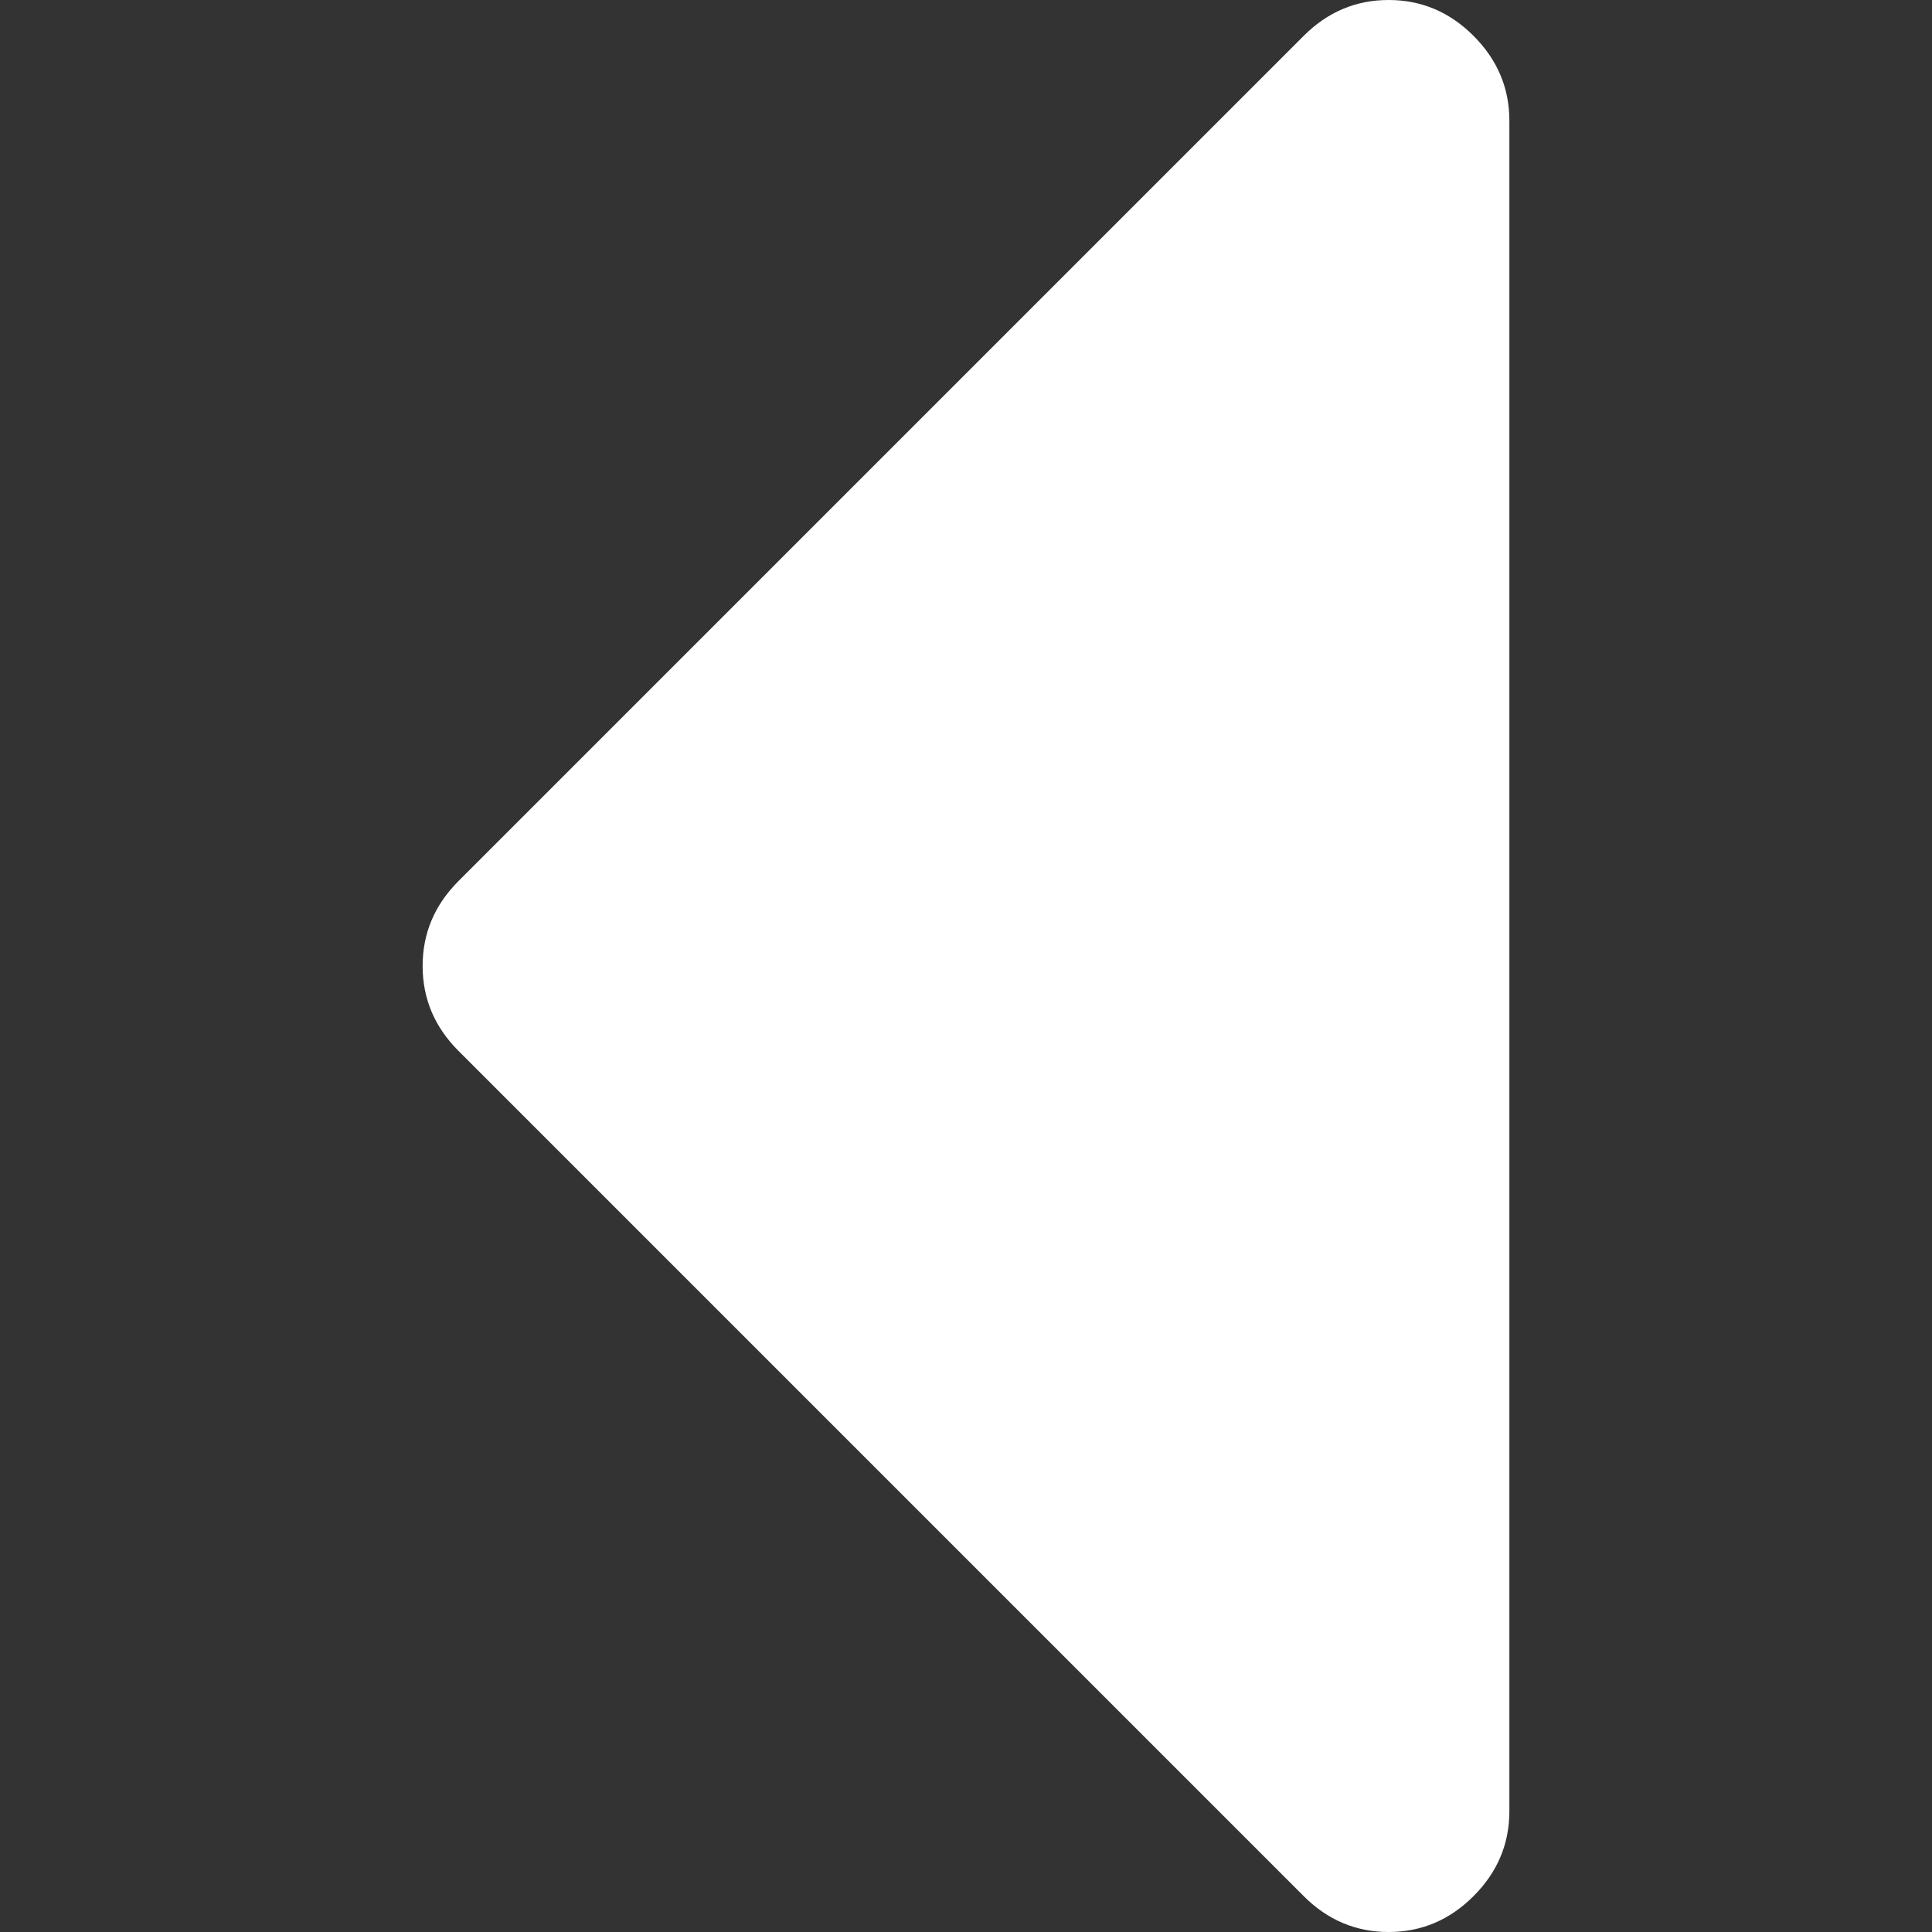 <svg version="1.1" xmlns="http://www.w3.org/2000/svg" viewBox="0 0 292.359 292.359">
  <rect x="0" y="0" width="292.359" height="292.359" fill="#333333" stroke="none"/>
  <g>
    <path fill="#FFF" d="M222.979,5.424C219.364,1.807,215.08,0,210.132,0c-4.949,0-9.233,1.807-12.848,5.424L69.378,133.331
      c-3.615,3.617-5.424,7.898-5.424,12.847c0,4.949,1.809,9.233,5.424,12.847l127.906,127.907c3.614,3.617,7.898,5.428,12.848,5.428
      c4.948,0,9.232-1.811,12.847-5.428c3.617-3.614,5.427-7.898,5.427-12.847V18.271C228.405,13.322,226.596,9.042,222.979,5.424z"/>
  </g>
</svg>
